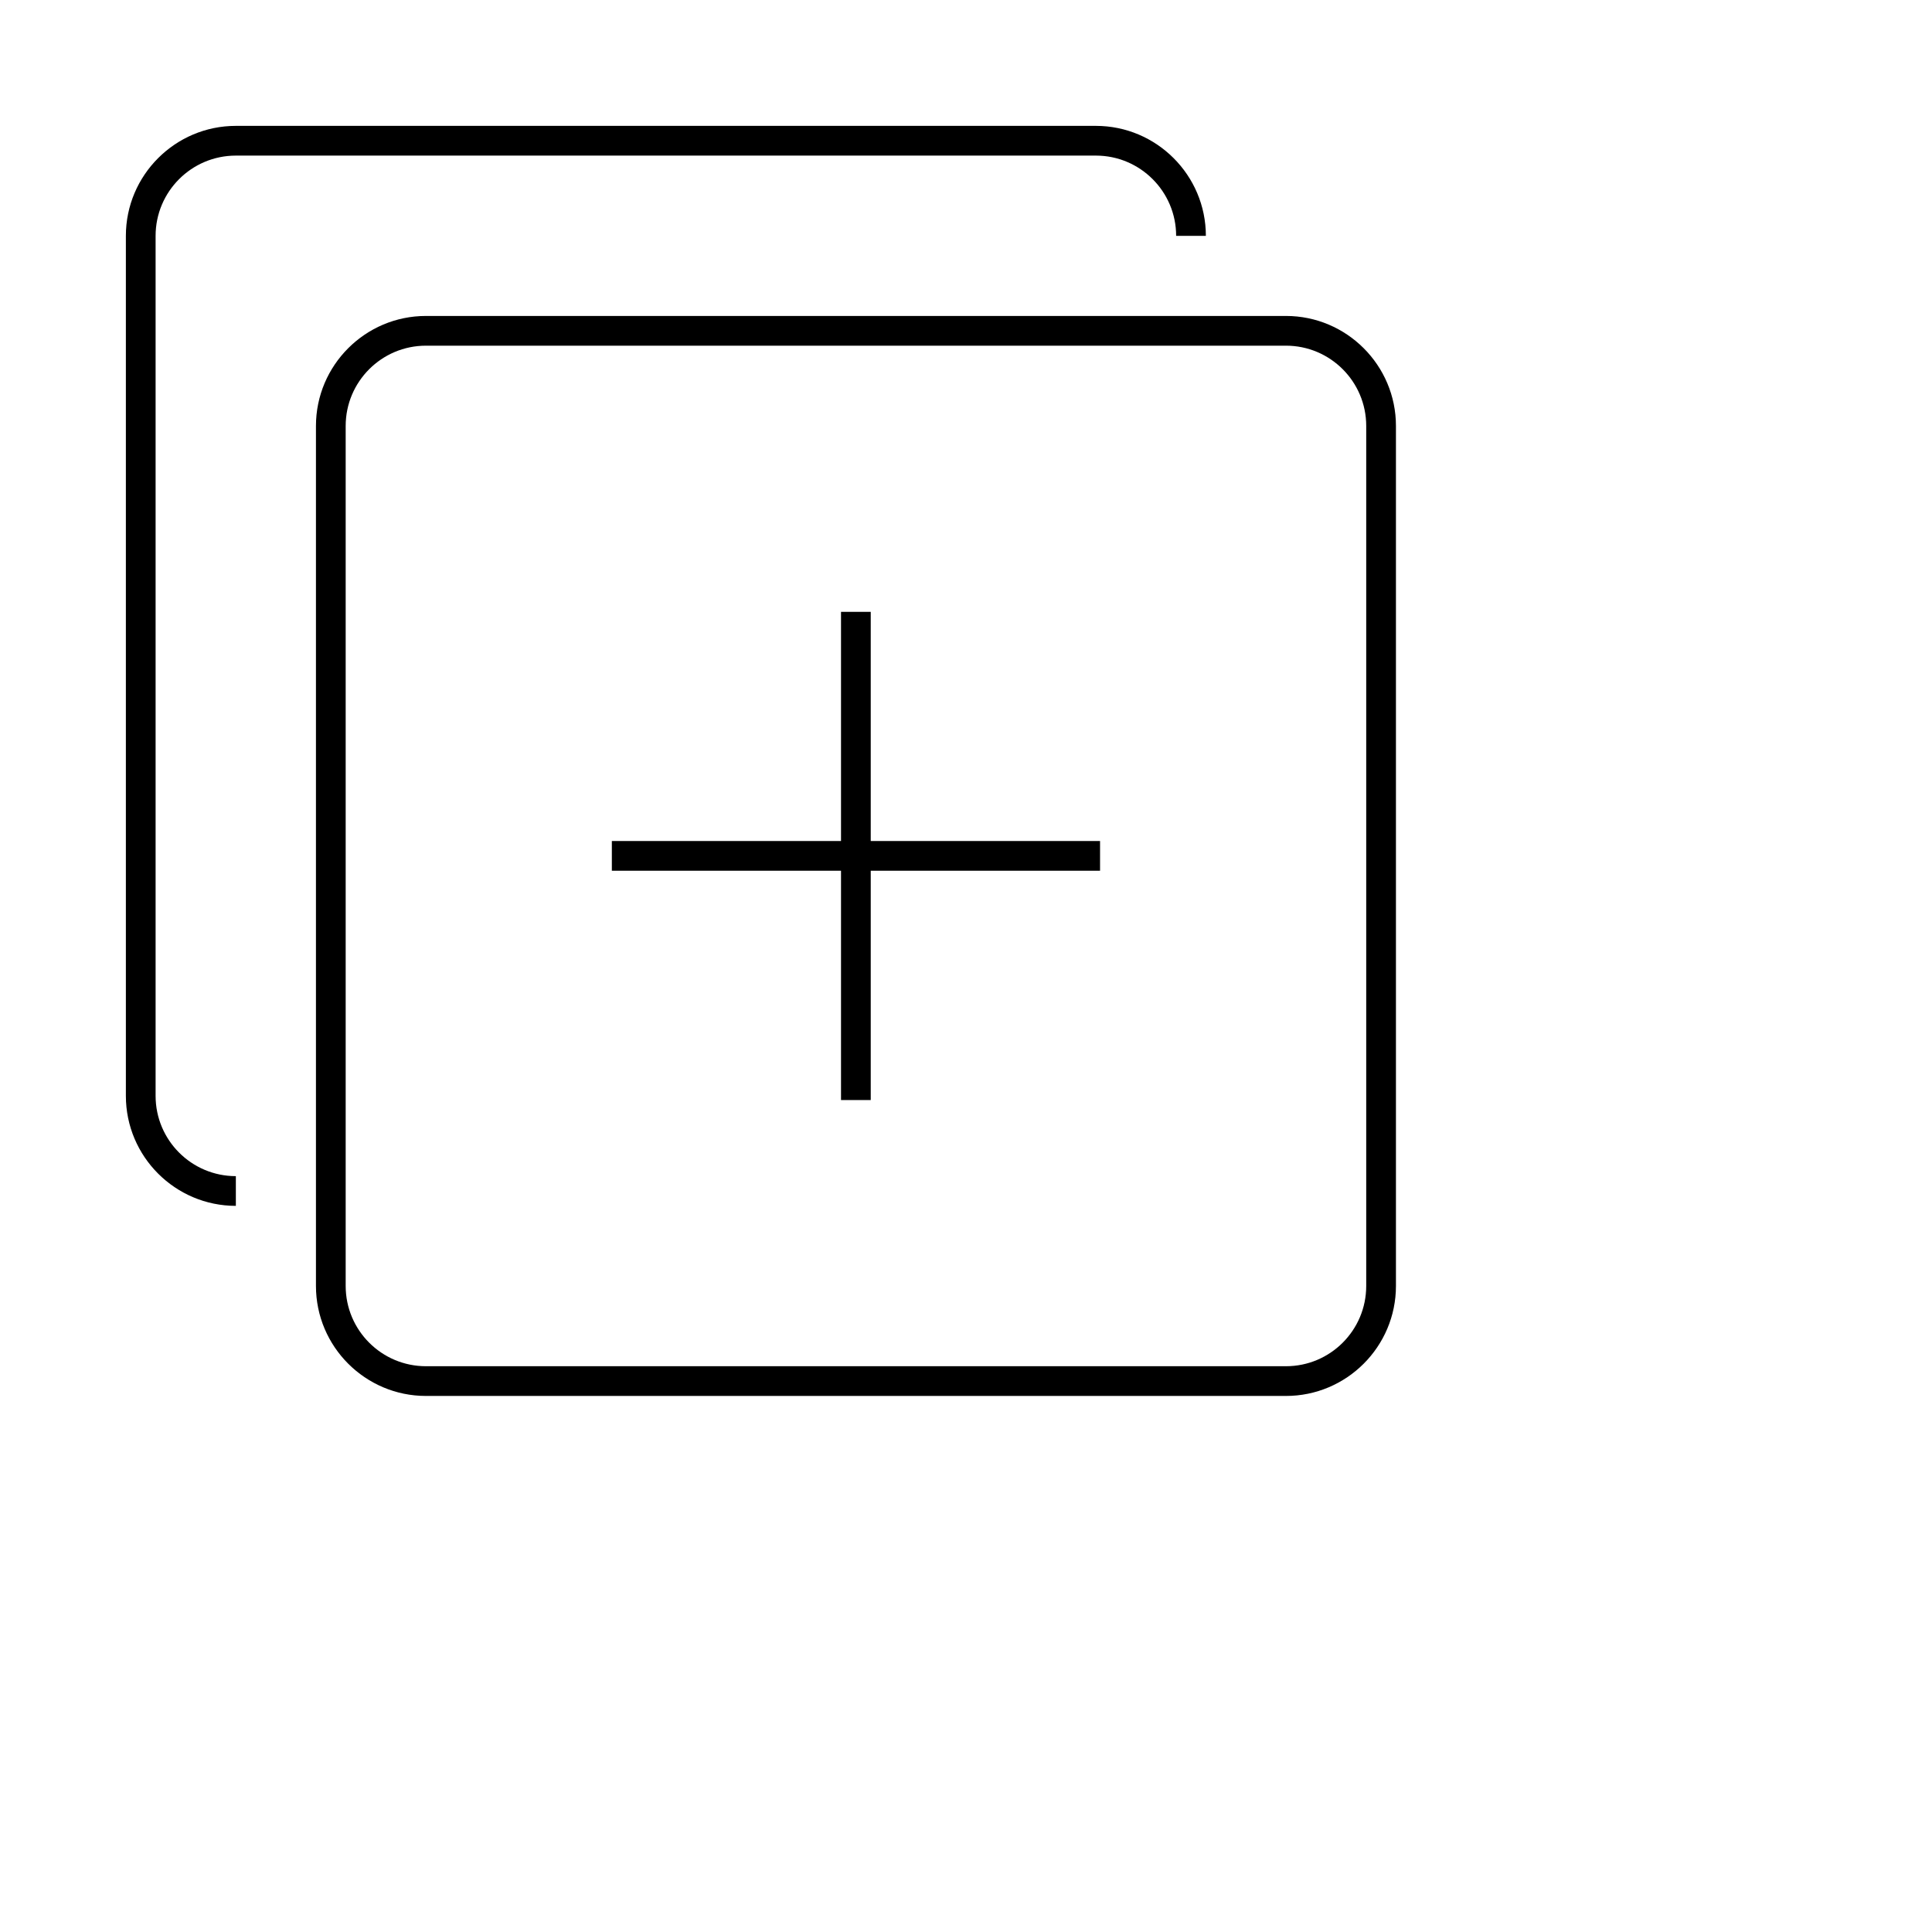 <svg xmlns="http://www.w3.org/2000/svg" x="0px" y="0px" viewBox="0 0 1300 1300" width="20" height="20">
    <g>
        <path
            d="M865.3,939.3H286.6c-40.8,0-74-33.2-74-74V286.6c0-40.8,33.2-74,74-74h578.7c40.8,0,74,33.2,74,74v578.7   C939.3,906.1,906.1,939.3,865.3,939.3z M286.6,232.6c-29.8,0-54,24.2-54,54v578.7c0,29.8,24.2,54,54,54h578.7c29.8,0,54-24.2,54-54   V286.6c0-29.8-24.2-54-54-54H286.6z" />
        <rect x="565.9" y="411.7" width="20" height="328.5" />
        <rect x="411.7" y="565.9" width="328.5" height="20" />
        <path
            d="M158.7,811.4c-40.8,0-74-33.2-74-74V158.7c0-40.8,33.2-74,74-74h578.7c40.8,0,74,33.2,74,74h-20c0-29.8-24.2-54-54-54   H158.7c-29.8,0-54,24.2-54,54v578.7c0,29.8,24.2,54,54,54V811.4z" />
    </g>
</svg>